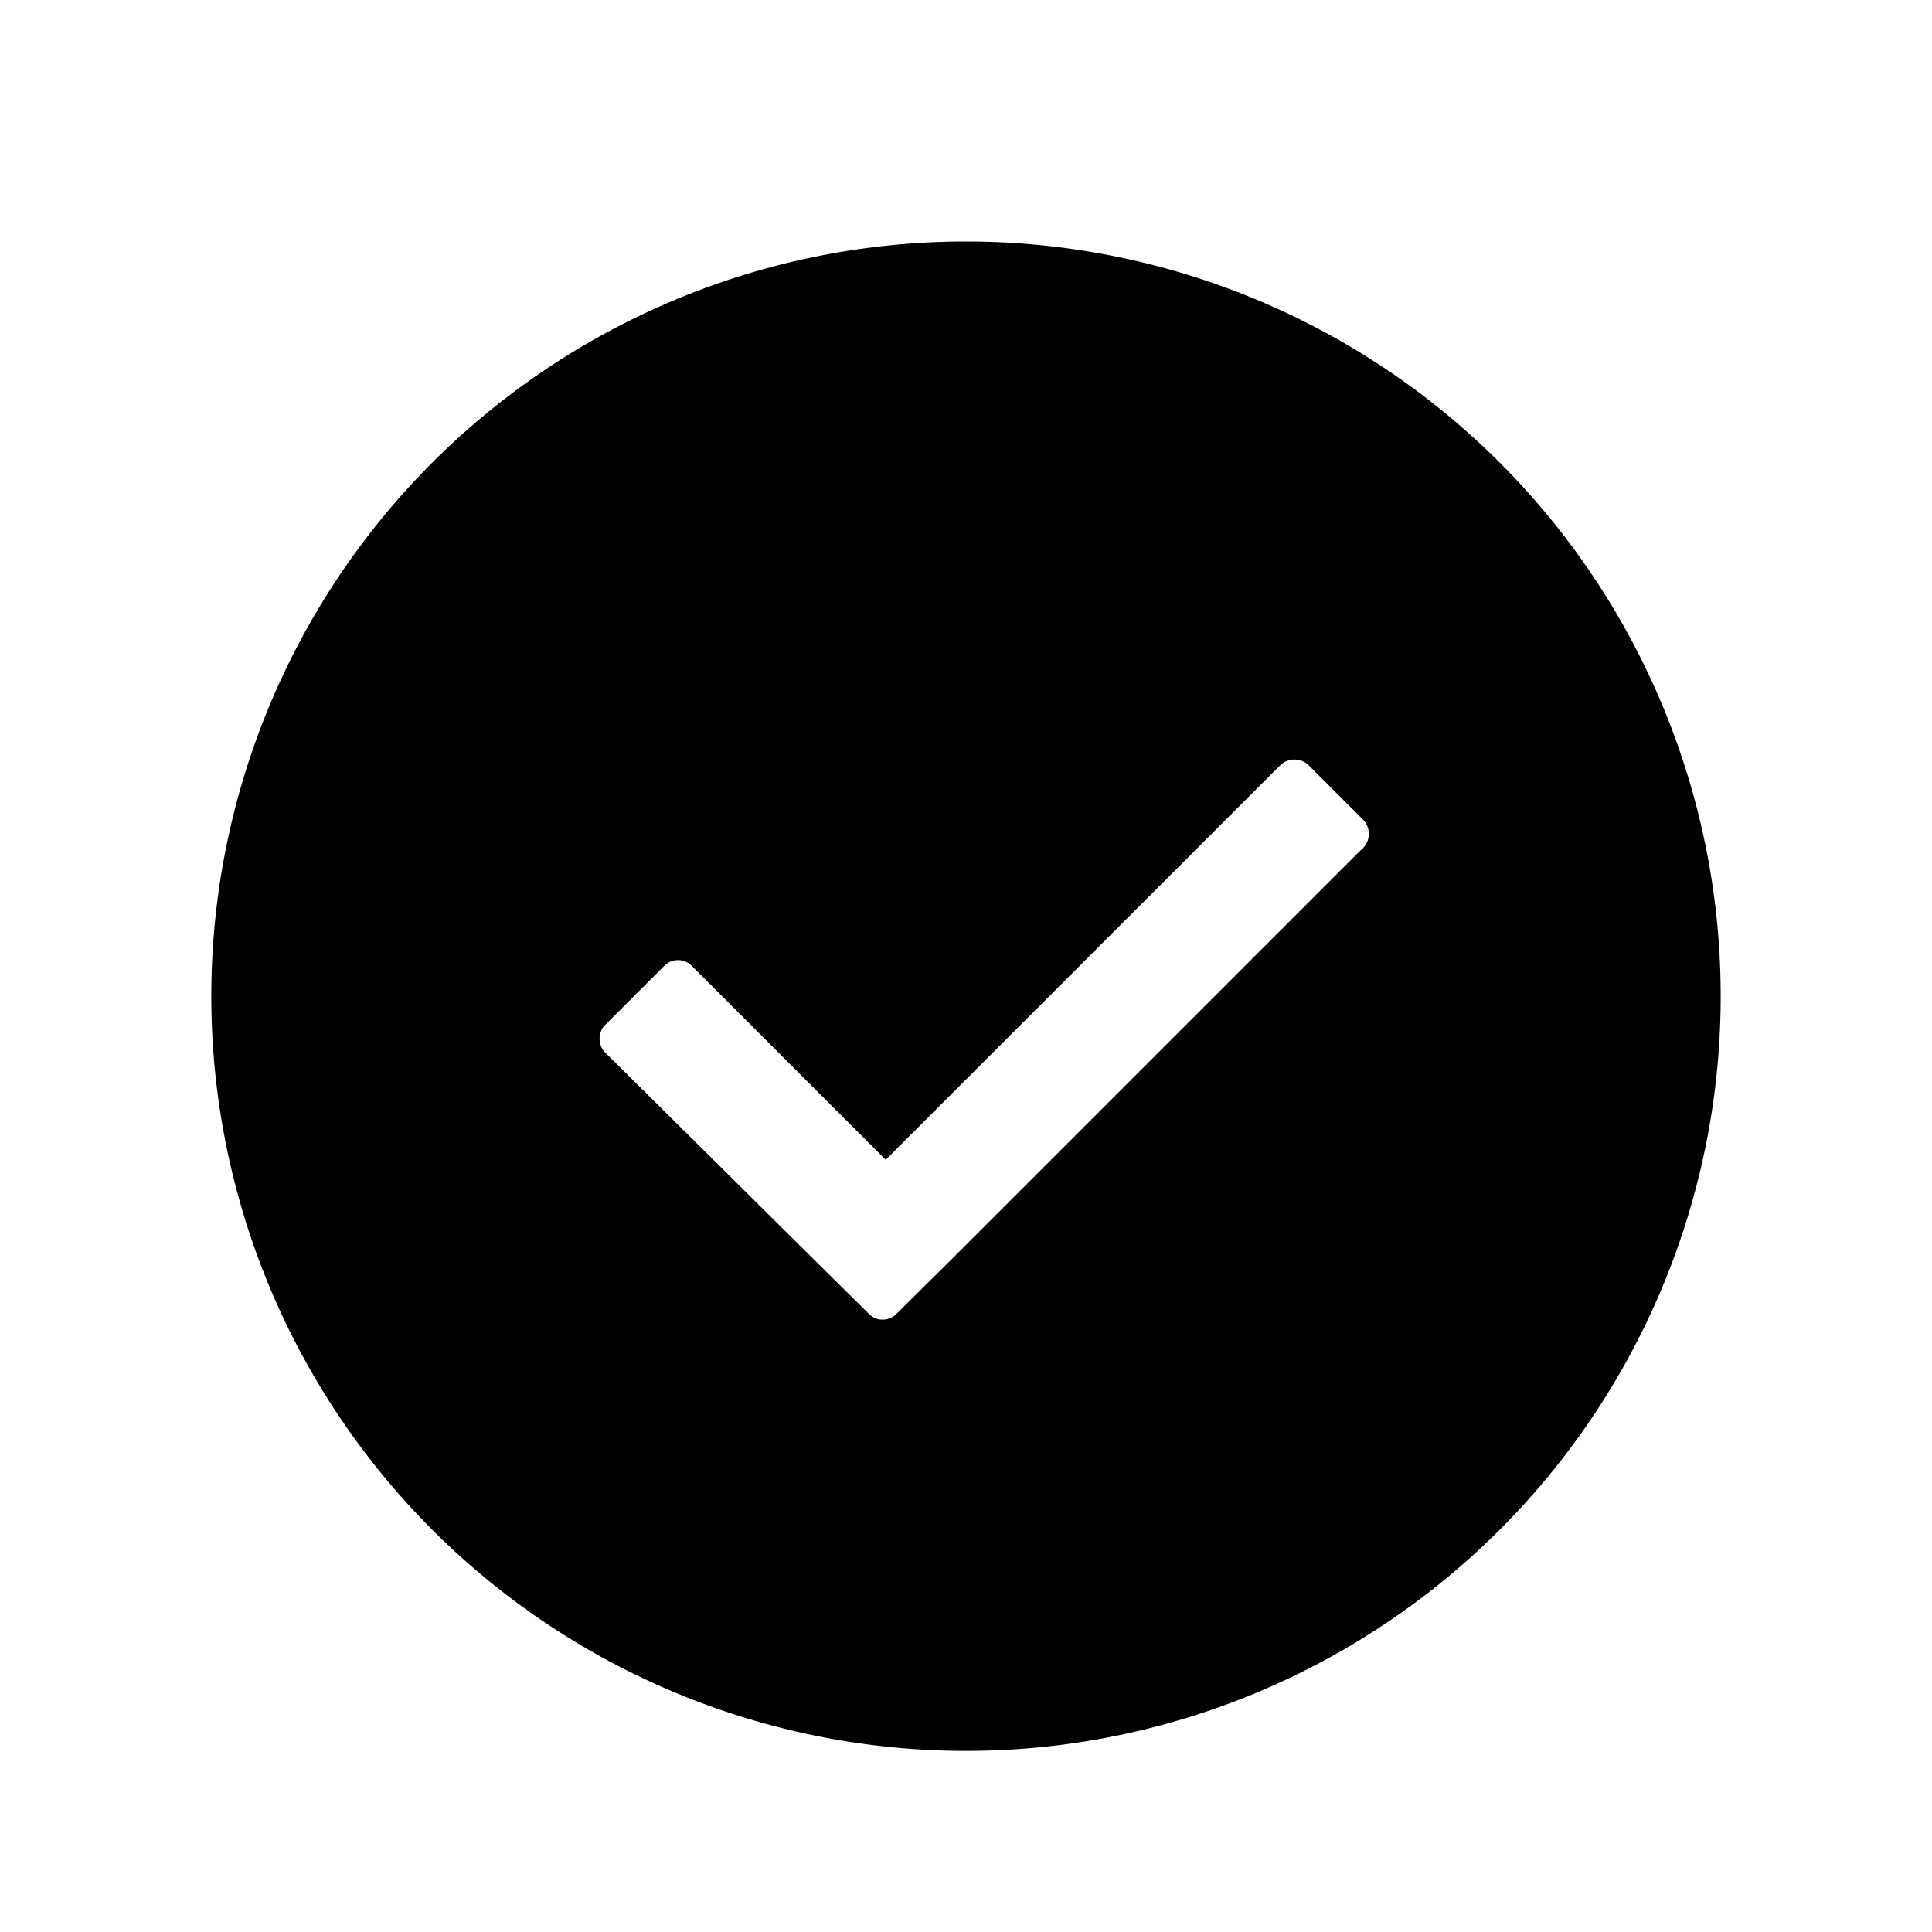 <svg xmlns="http://www.w3.org/2000/svg" viewBox="0 0 32 32">
  <path d="M16 4a12.5 12.5 0 1 0 12.5 12.5A12.5 12.5 0 0 0 16 4Zm6.54 10.08-6.77 6.77-.92.91a.32.32 0 0 1-.46 0l-.92-.91L10 17.41a.34.34 0 0 1 0-.41l1-1a.32.32 0 0 1 .46 0l3.21 3.21 6.54-6.54a.34.34 0 0 1 .46 0l.92.92a.34.34 0 0 1-.05.49Z"/>
</svg>
